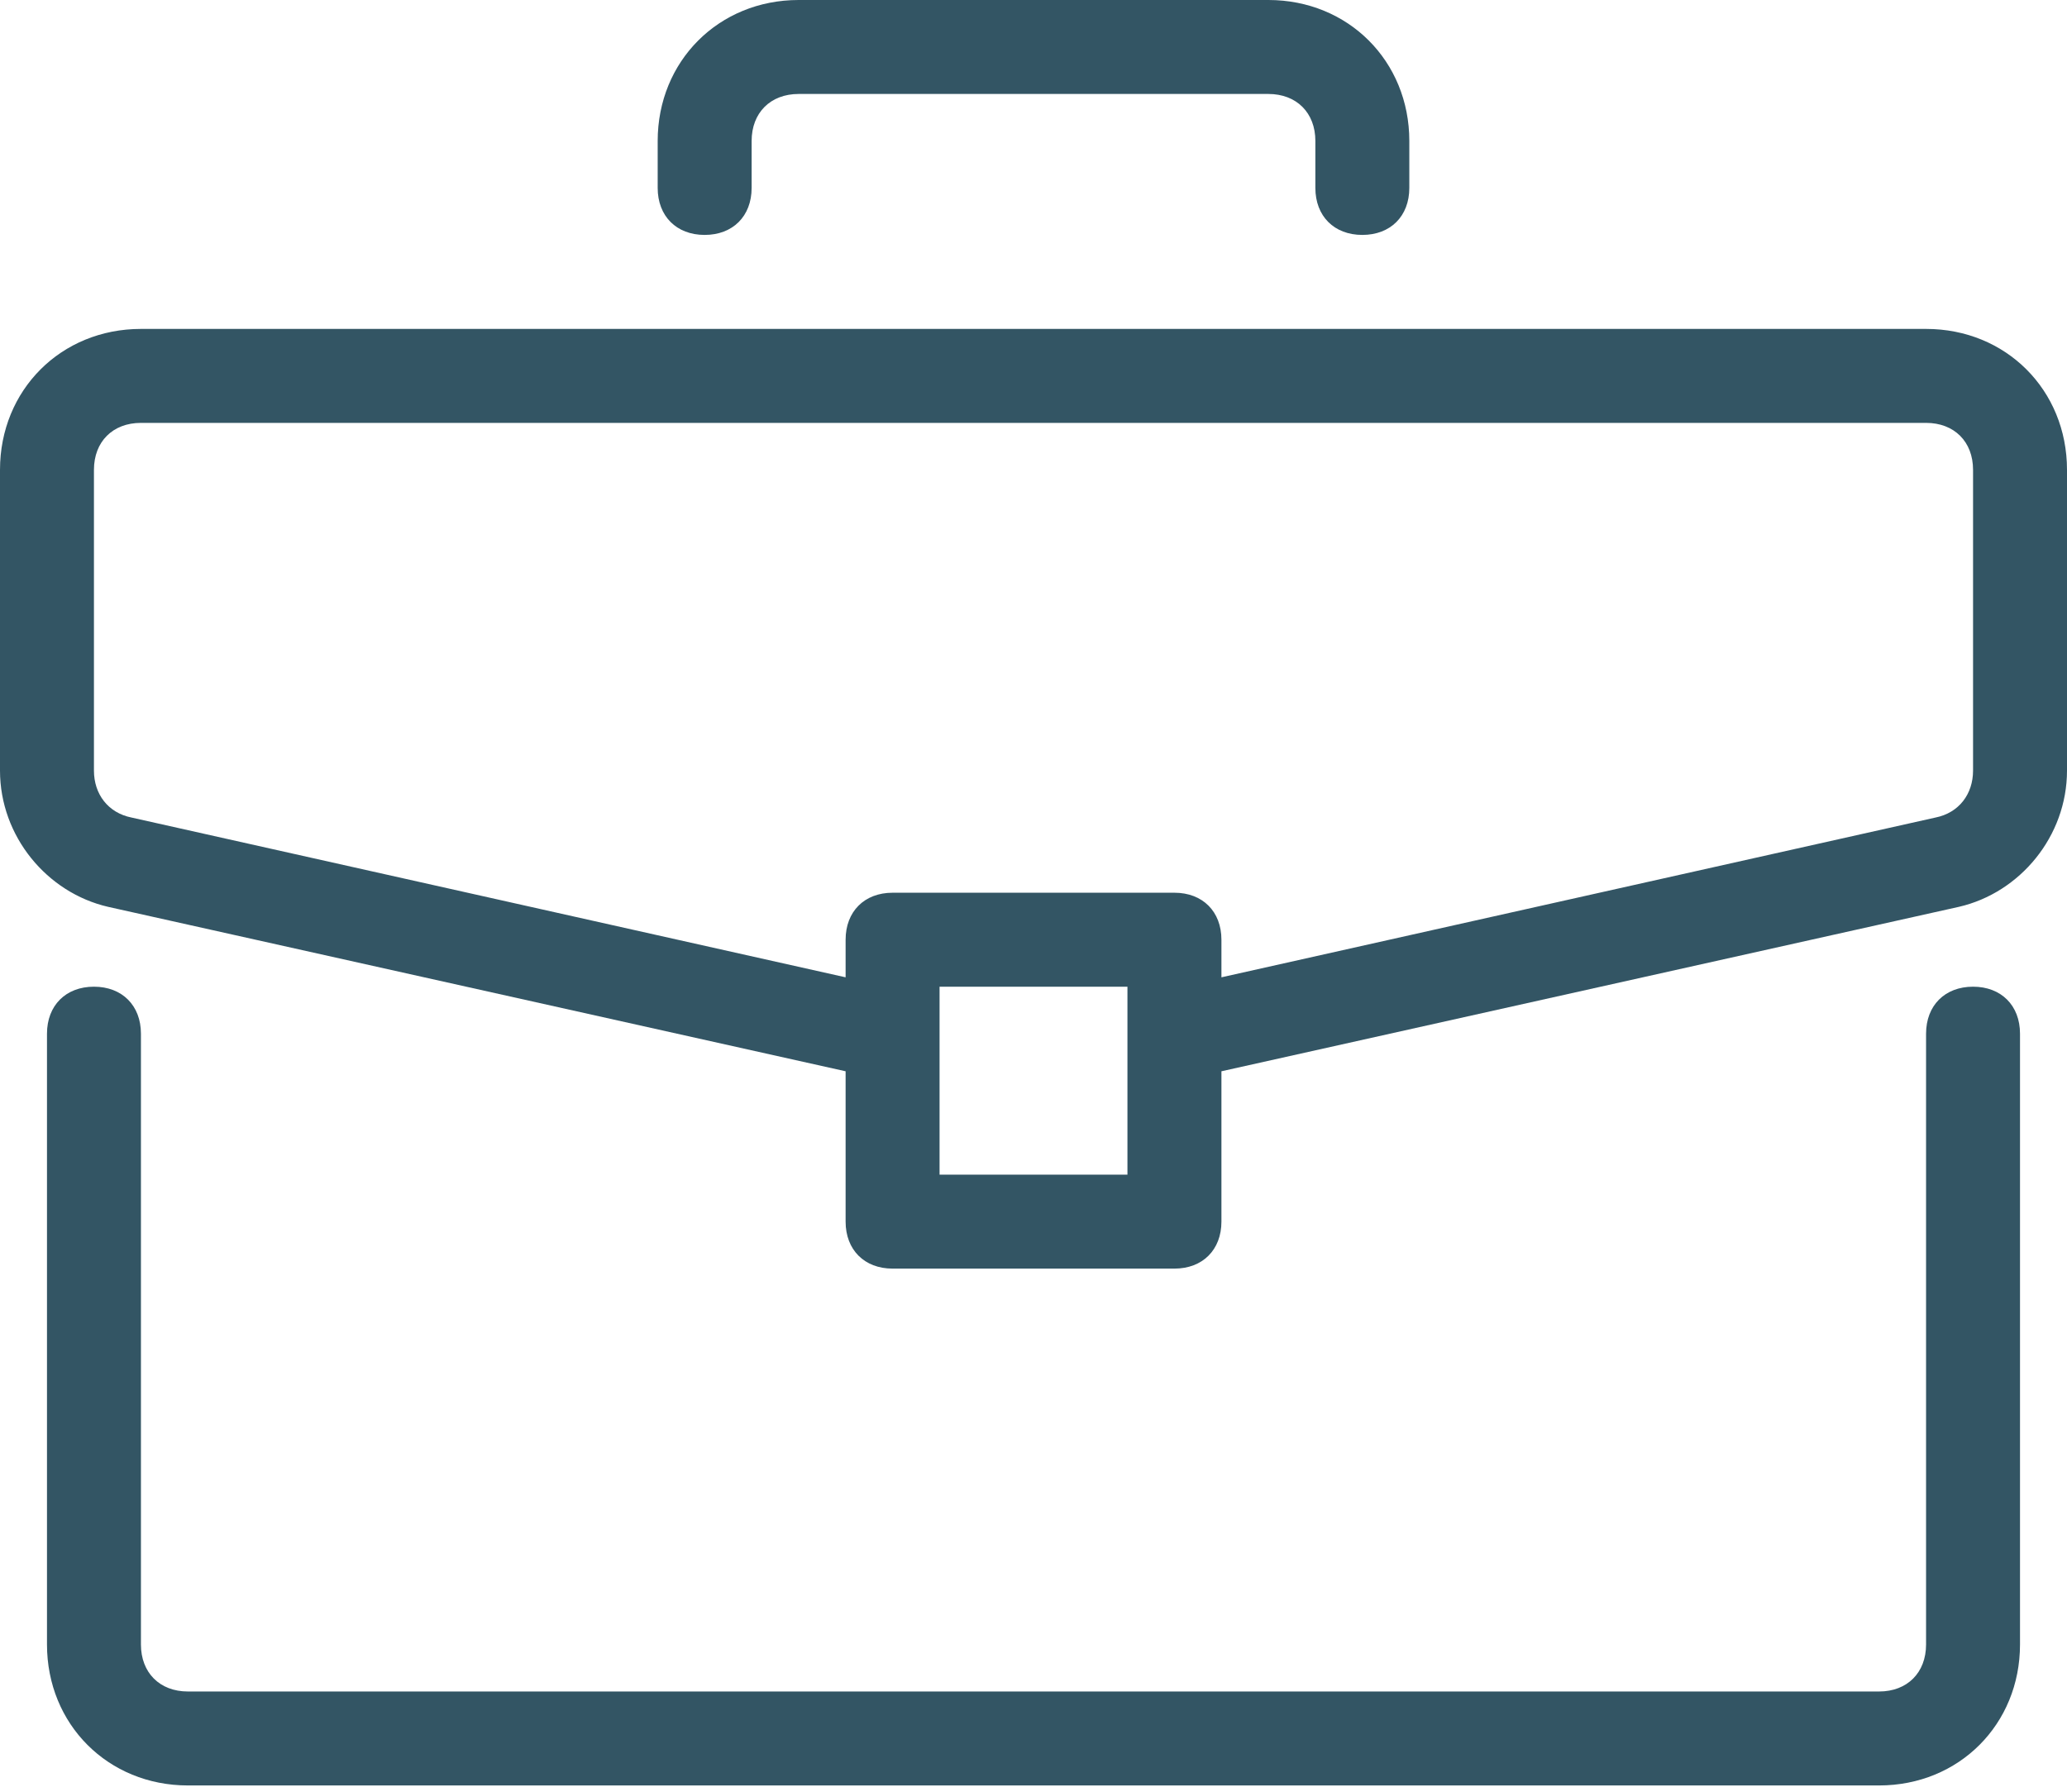 <svg width="60" height="52" viewBox="0 0 60 52" fill="none" xmlns="http://www.w3.org/2000/svg">
<path d="M57.273 28.636C56.455 28.636 55.909 29.182 55.909 30V47.727C55.909 48.545 55.364 49.091 54.545 49.091H5.454C4.636 49.091 4.091 48.545 4.091 47.727V30C4.091 29.182 3.545 28.636 2.727 28.636C1.909 28.636 1.364 29.182 1.364 30V47.727C1.364 50.045 3.136 51.818 5.455 51.818H54.545C56.864 51.818 58.636 50.045 58.636 47.727V30C58.636 29.182 58.091 28.636 57.273 28.636Z" fill="#335564"/>
<path d="M55.909 9.546H4.091C1.773 9.546 0 11.318 0 13.636V22.364C0 24.273 1.364 25.909 3.136 26.318L24.546 31.091V35.455C24.546 36.273 25.091 36.818 25.909 36.818H34.091C34.909 36.818 35.455 36.273 35.455 35.455V31.091L56.864 26.318C58.636 25.909 60 24.273 60 22.364V13.636C60 11.318 58.227 9.546 55.909 9.546ZM32.727 34.091H27.273V28.636H32.727V34.091ZM57.273 22.364C57.273 23.045 56.864 23.591 56.182 23.727L35.455 28.364V27.273C35.455 26.454 34.909 25.909 34.091 25.909H25.909C25.091 25.909 24.546 26.455 24.546 27.273V28.364L3.818 23.727C3.136 23.591 2.727 23.046 2.727 22.364V13.636C2.727 12.818 3.273 12.273 4.091 12.273H55.909C56.727 12.273 57.273 12.818 57.273 13.636V22.364Z" fill="#335564"/>
<path d="M36.818 0H23.182C20.864 0 19.091 1.773 19.091 4.091V5.454C19.091 6.273 19.636 6.818 20.454 6.818C21.273 6.818 21.818 6.273 21.818 5.454V4.091C21.818 3.273 22.364 2.727 23.182 2.727H36.818C37.636 2.727 38.182 3.273 38.182 4.091V5.454C38.182 6.273 38.727 6.818 39.545 6.818C40.364 6.818 40.909 6.273 40.909 5.454V4.091C40.909 1.773 39.136 0 36.818 0Z" fill="#335564"/>
</svg>
